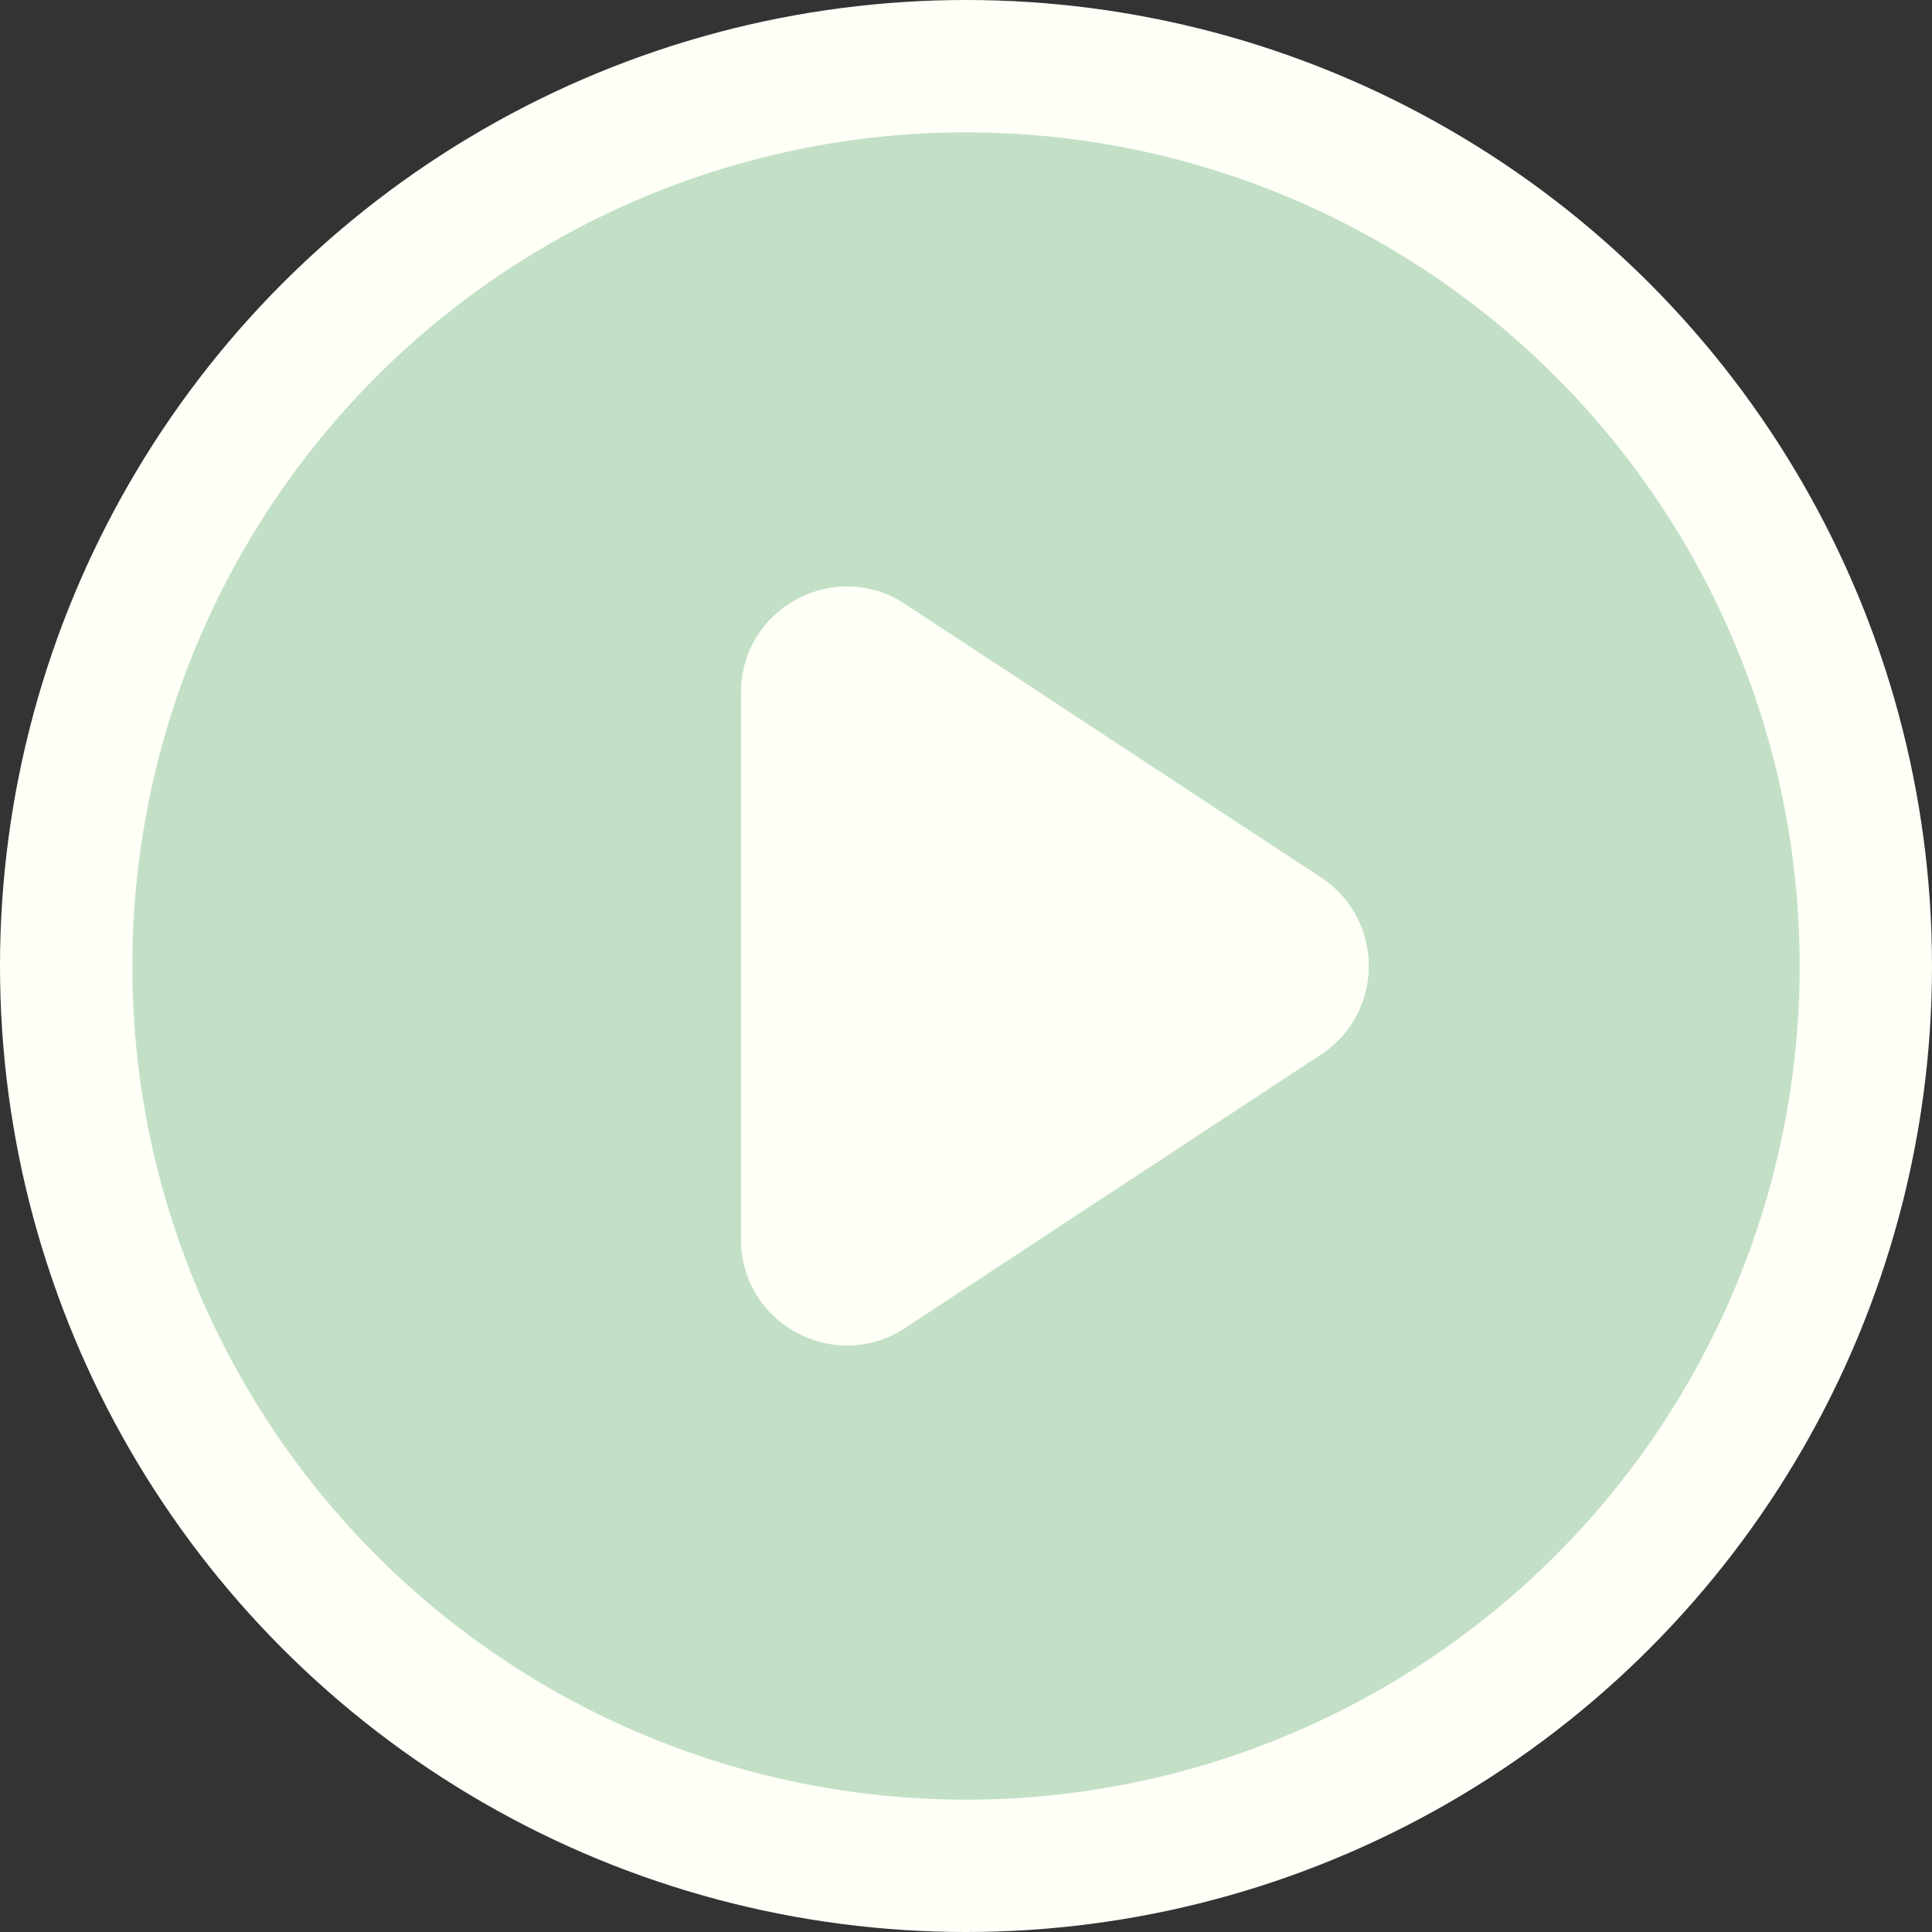<svg width="73" height="73" viewBox="0 0 73 73" fill="none" xmlns="http://www.w3.org/2000/svg">
<rect x="0" y="0" width="73" height="73" fill="#333333" stroke="none"/>
<circle cx="36.5" cy="36.5" r="36.5" fill="#FEFFF7"/>
<circle cx="36.5" cy="36.5" r="31.5" fill="#C3E0C7"/>
<path d="M49.917 33.158C52.32 34.738 52.32 38.262 49.917 39.842L34.198 50.178C31.538 51.927 28 50.019 28 46.836L28 26.164C28 22.981 31.538 21.073 34.198 22.822L49.917 33.158Z" fill="#FEFFF7"/>
</svg>

